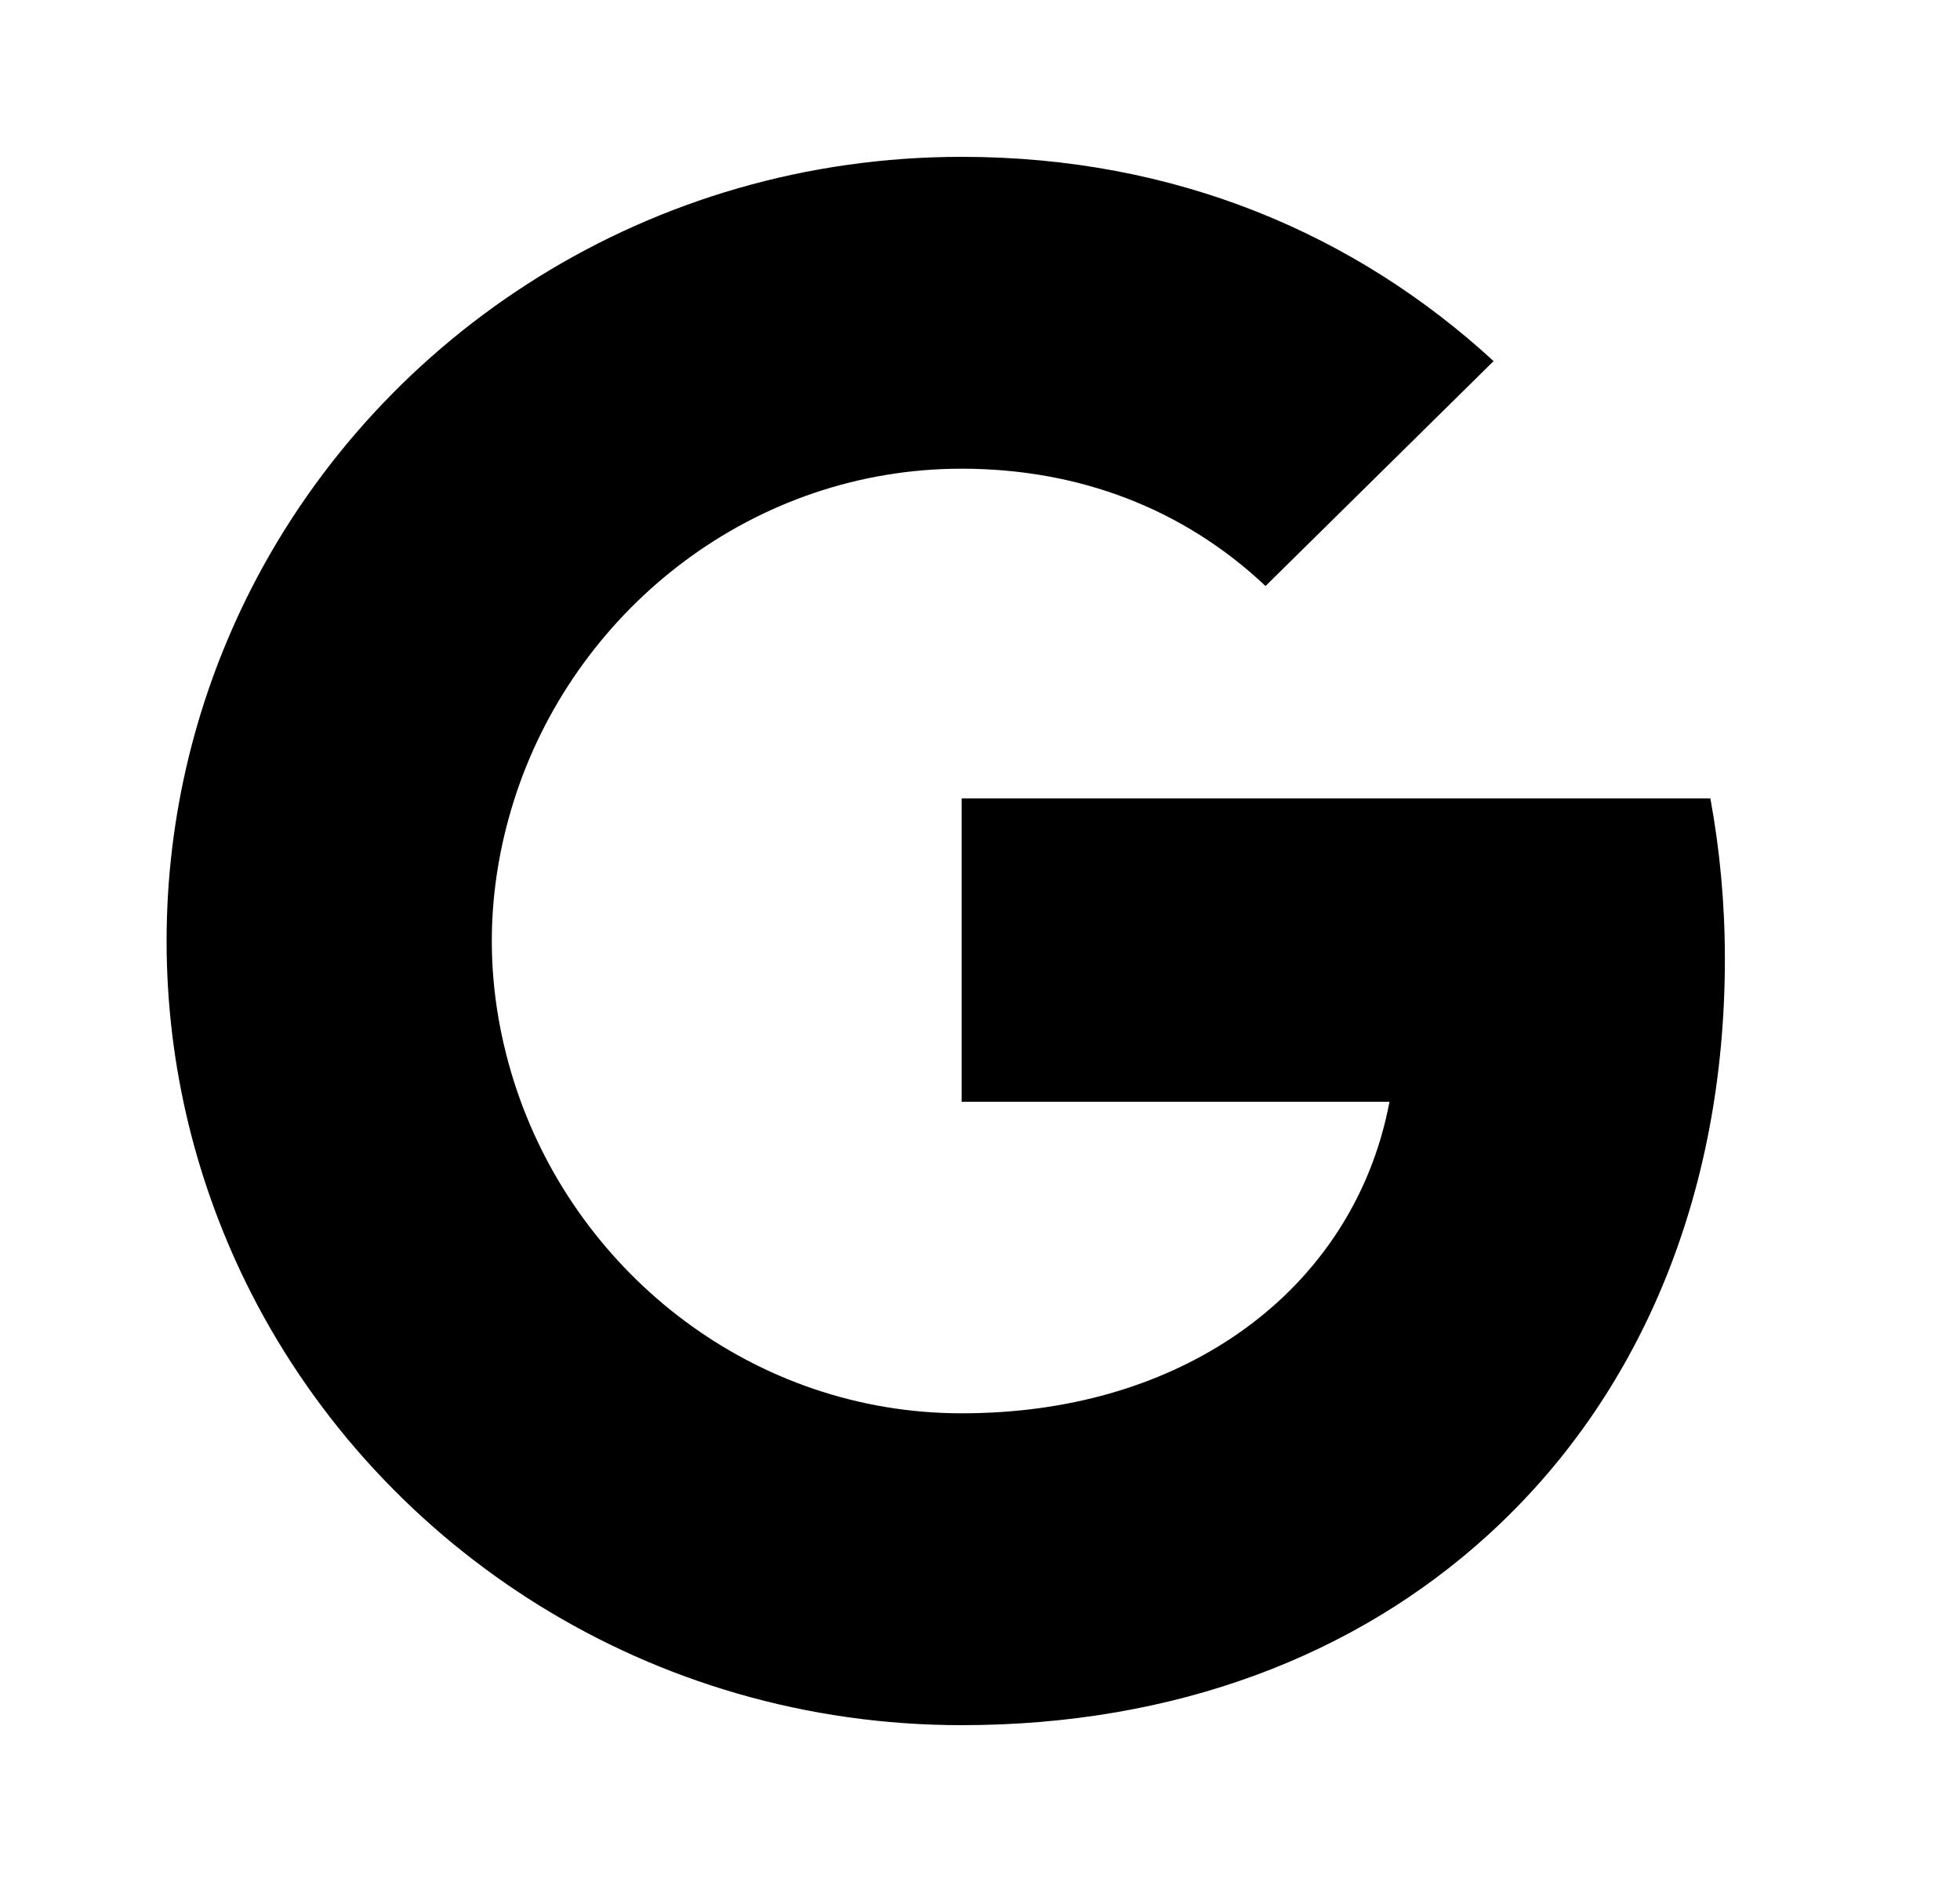 <svg width="25" height="24" viewBox="0 0 25 24" fill="none" xmlns="http://www.w3.org/2000/svg">
<path d="M3.204 7.509C4.872 4.241 8.301 2 12.266 2C14.999 2 17.294 2.991 19.051 4.605L16.142 7.473C15.091 6.482 13.754 5.977 12.266 5.977C9.624 5.977 7.389 7.736 6.591 10.1C6.389 10.7 6.273 11.341 6.273 12C6.273 12.659 6.389 13.3 6.591 13.9C7.389 16.264 9.624 18.023 12.266 18.023C13.63 18.023 14.792 17.668 15.7 17.068C16.773 16.359 17.488 15.3 17.723 14.05H12.266V10.182H21.816C21.936 10.836 22.001 11.518 22.001 12.227C22.001 15.273 20.894 17.836 18.977 19.577C17.299 21.105 15.004 22 12.266 22C8.301 22 4.872 19.759 3.204 16.491C2.517 15.141 2.125 13.614 2.125 12C2.125 10.386 2.517 8.859 3.204 7.509Z" fill="black"/>
</svg>
